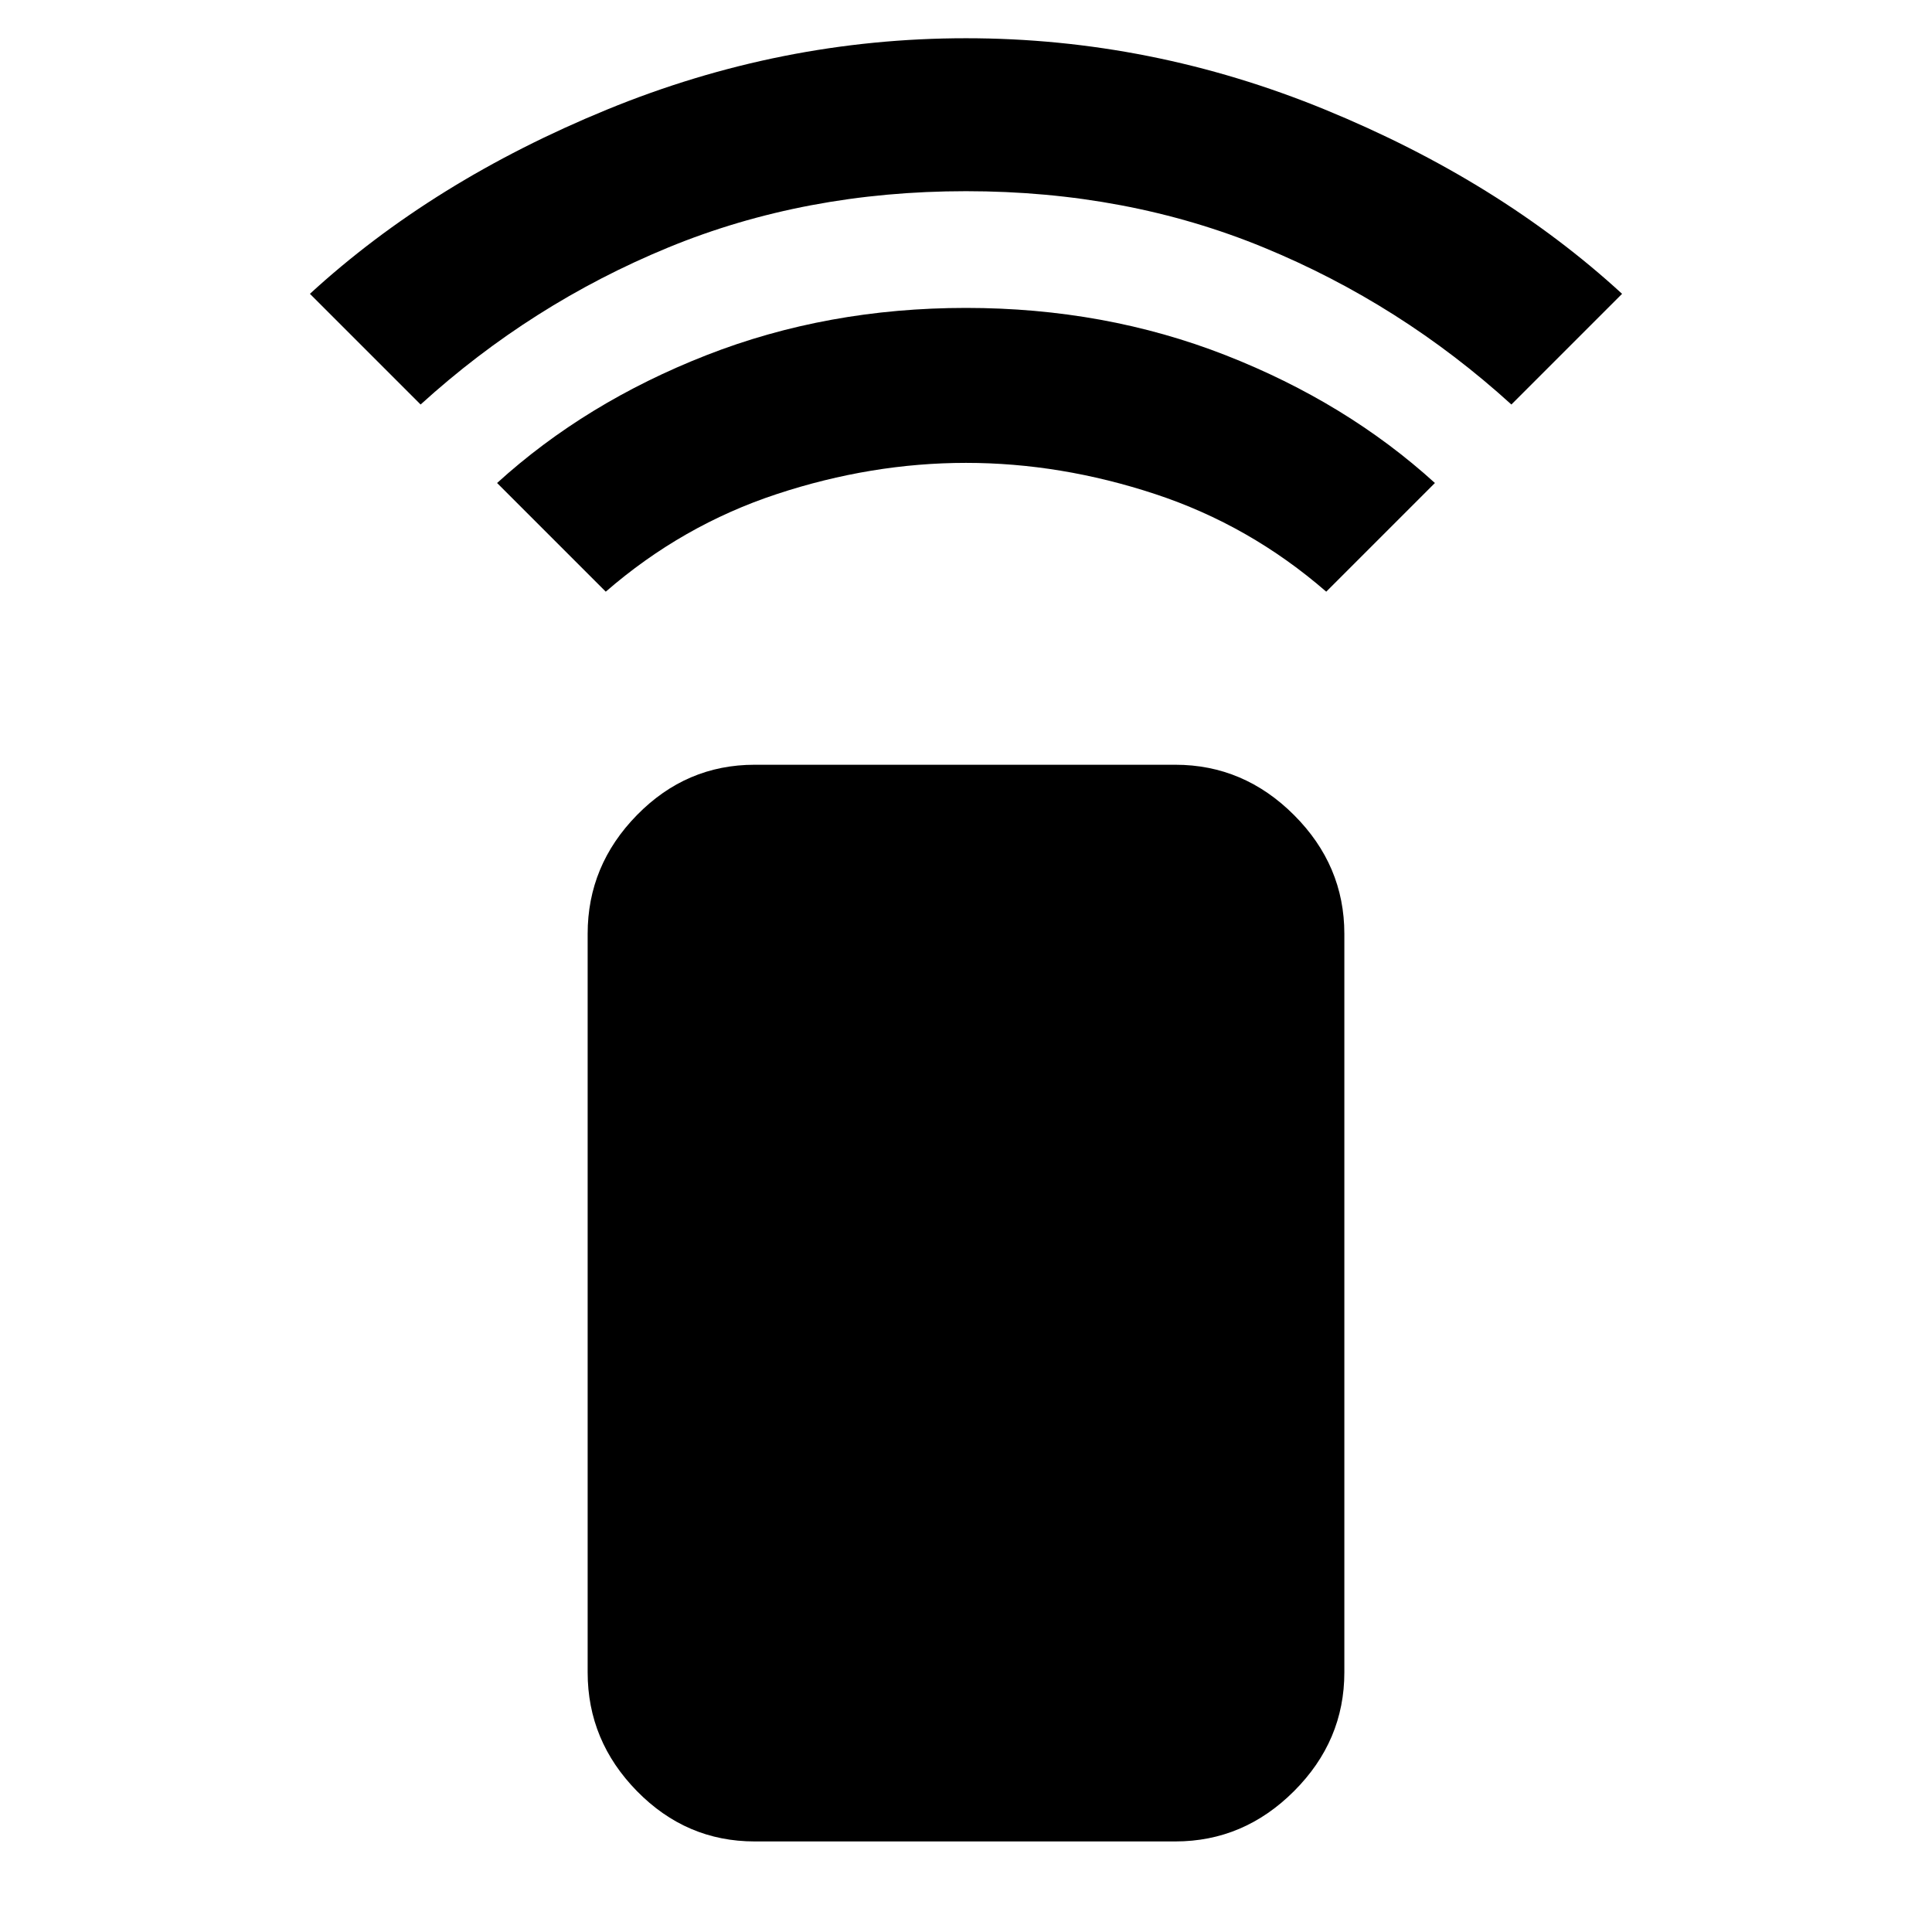 <svg xmlns="http://www.w3.org/2000/svg" height="48" width="48"><path d="M15.05 14.7 12.35 12Q14.55 10 17.55 8.825Q20.55 7.65 24 7.65Q27.45 7.65 30.45 8.825Q33.45 10 35.65 12L32.95 14.7Q31.05 13.05 28.7 12.275Q26.35 11.5 24 11.5Q21.65 11.5 19.3 12.275Q16.95 13.05 15.05 14.7ZM10.45 10.05 7.7 7.3Q10.75 4.5 15.075 2.725Q19.4 0.95 24 0.95Q28.6 0.95 32.925 2.725Q37.25 4.5 40.3 7.3L37.55 10.05Q34.8 7.55 31.4 6.15Q28 4.75 24 4.75Q20 4.75 16.6 6.15Q13.2 7.55 10.45 10.05ZM29.2 45.75H18.75Q17.05 45.75 15.825 44.5Q14.6 43.25 14.6 41.55V23.2Q14.6 21.5 15.825 20.25Q17.05 19 18.75 19H29.2Q30.9 19 32.15 20.25Q33.4 21.5 33.4 23.2V41.55Q33.4 43.25 32.15 44.5Q30.9 45.75 29.2 45.75Z"/></svg>